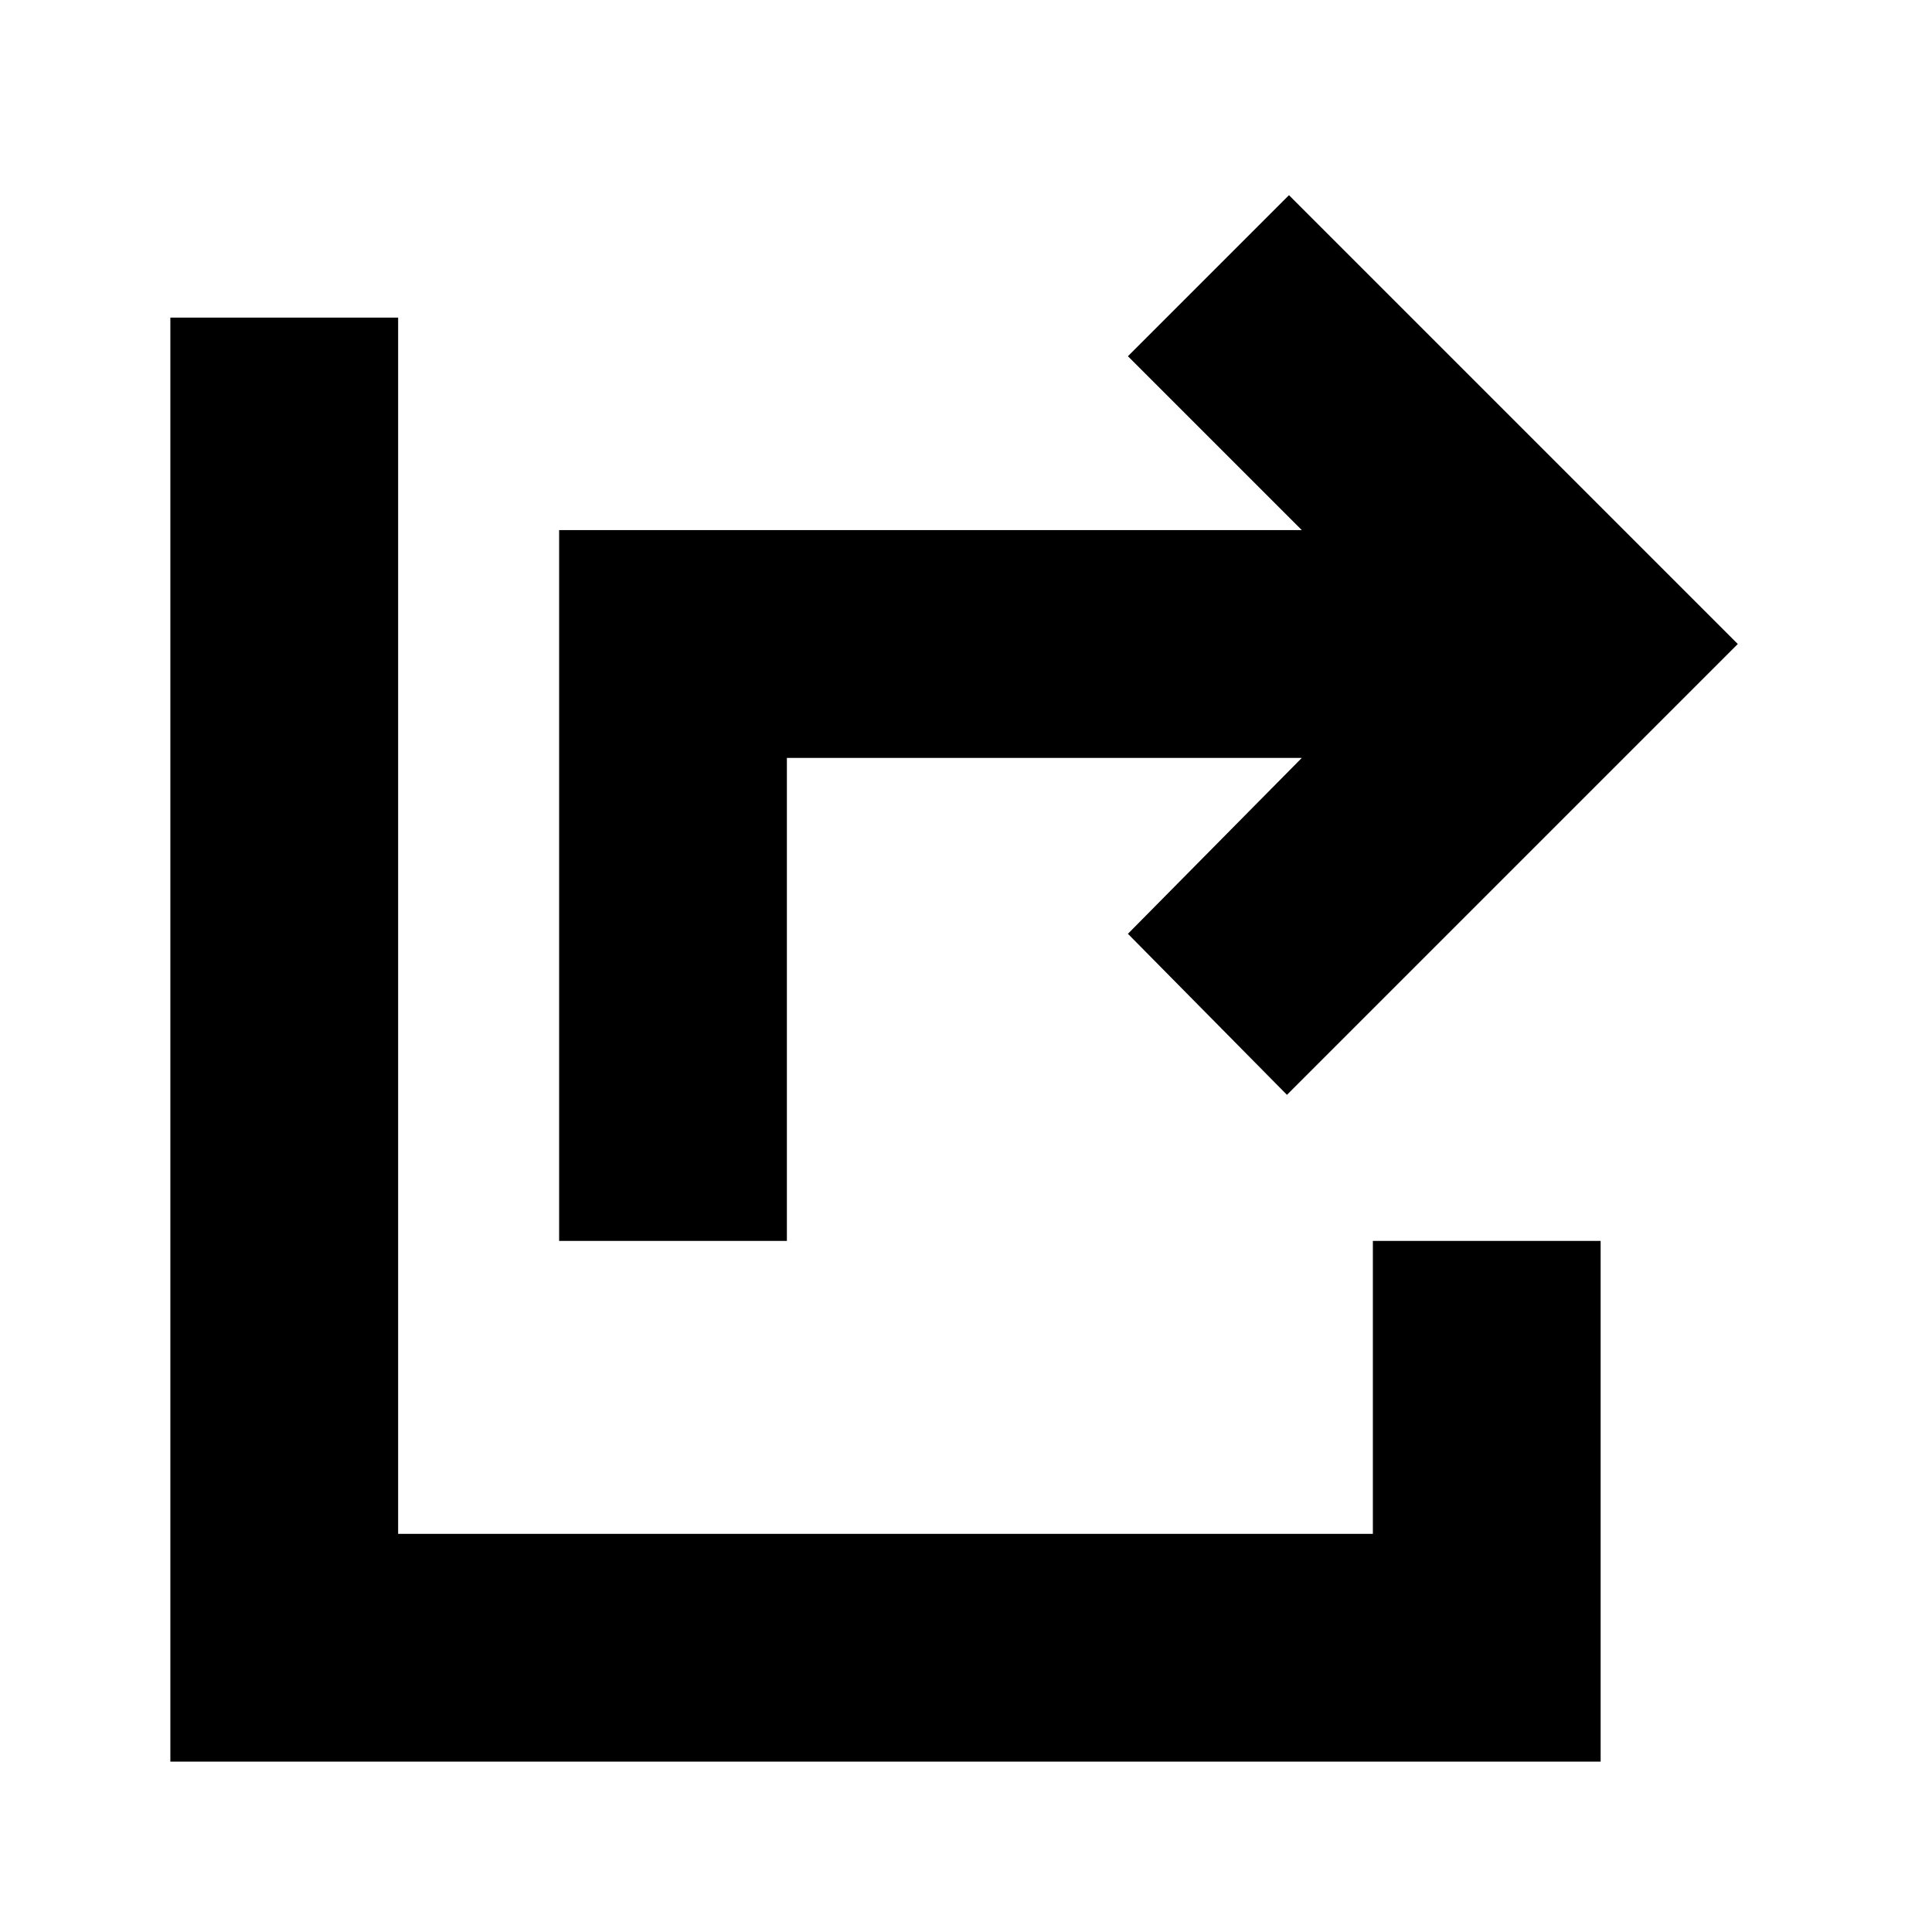 <svg xmlns="http://www.w3.org/2000/svg" height="24" viewBox="0 -960 960 960" width="24"><path d="M277.83-343.41v-353.18h369.04L560.46-783l80.02-80.02L863.5-640 639.48-415.98 560.46-496l86.41-87.41H391v240H277.83ZM84.65-84.65v-717.52h113.18v604.34h484.34v-145.58h113.18v258.76H84.65Z"/></svg>